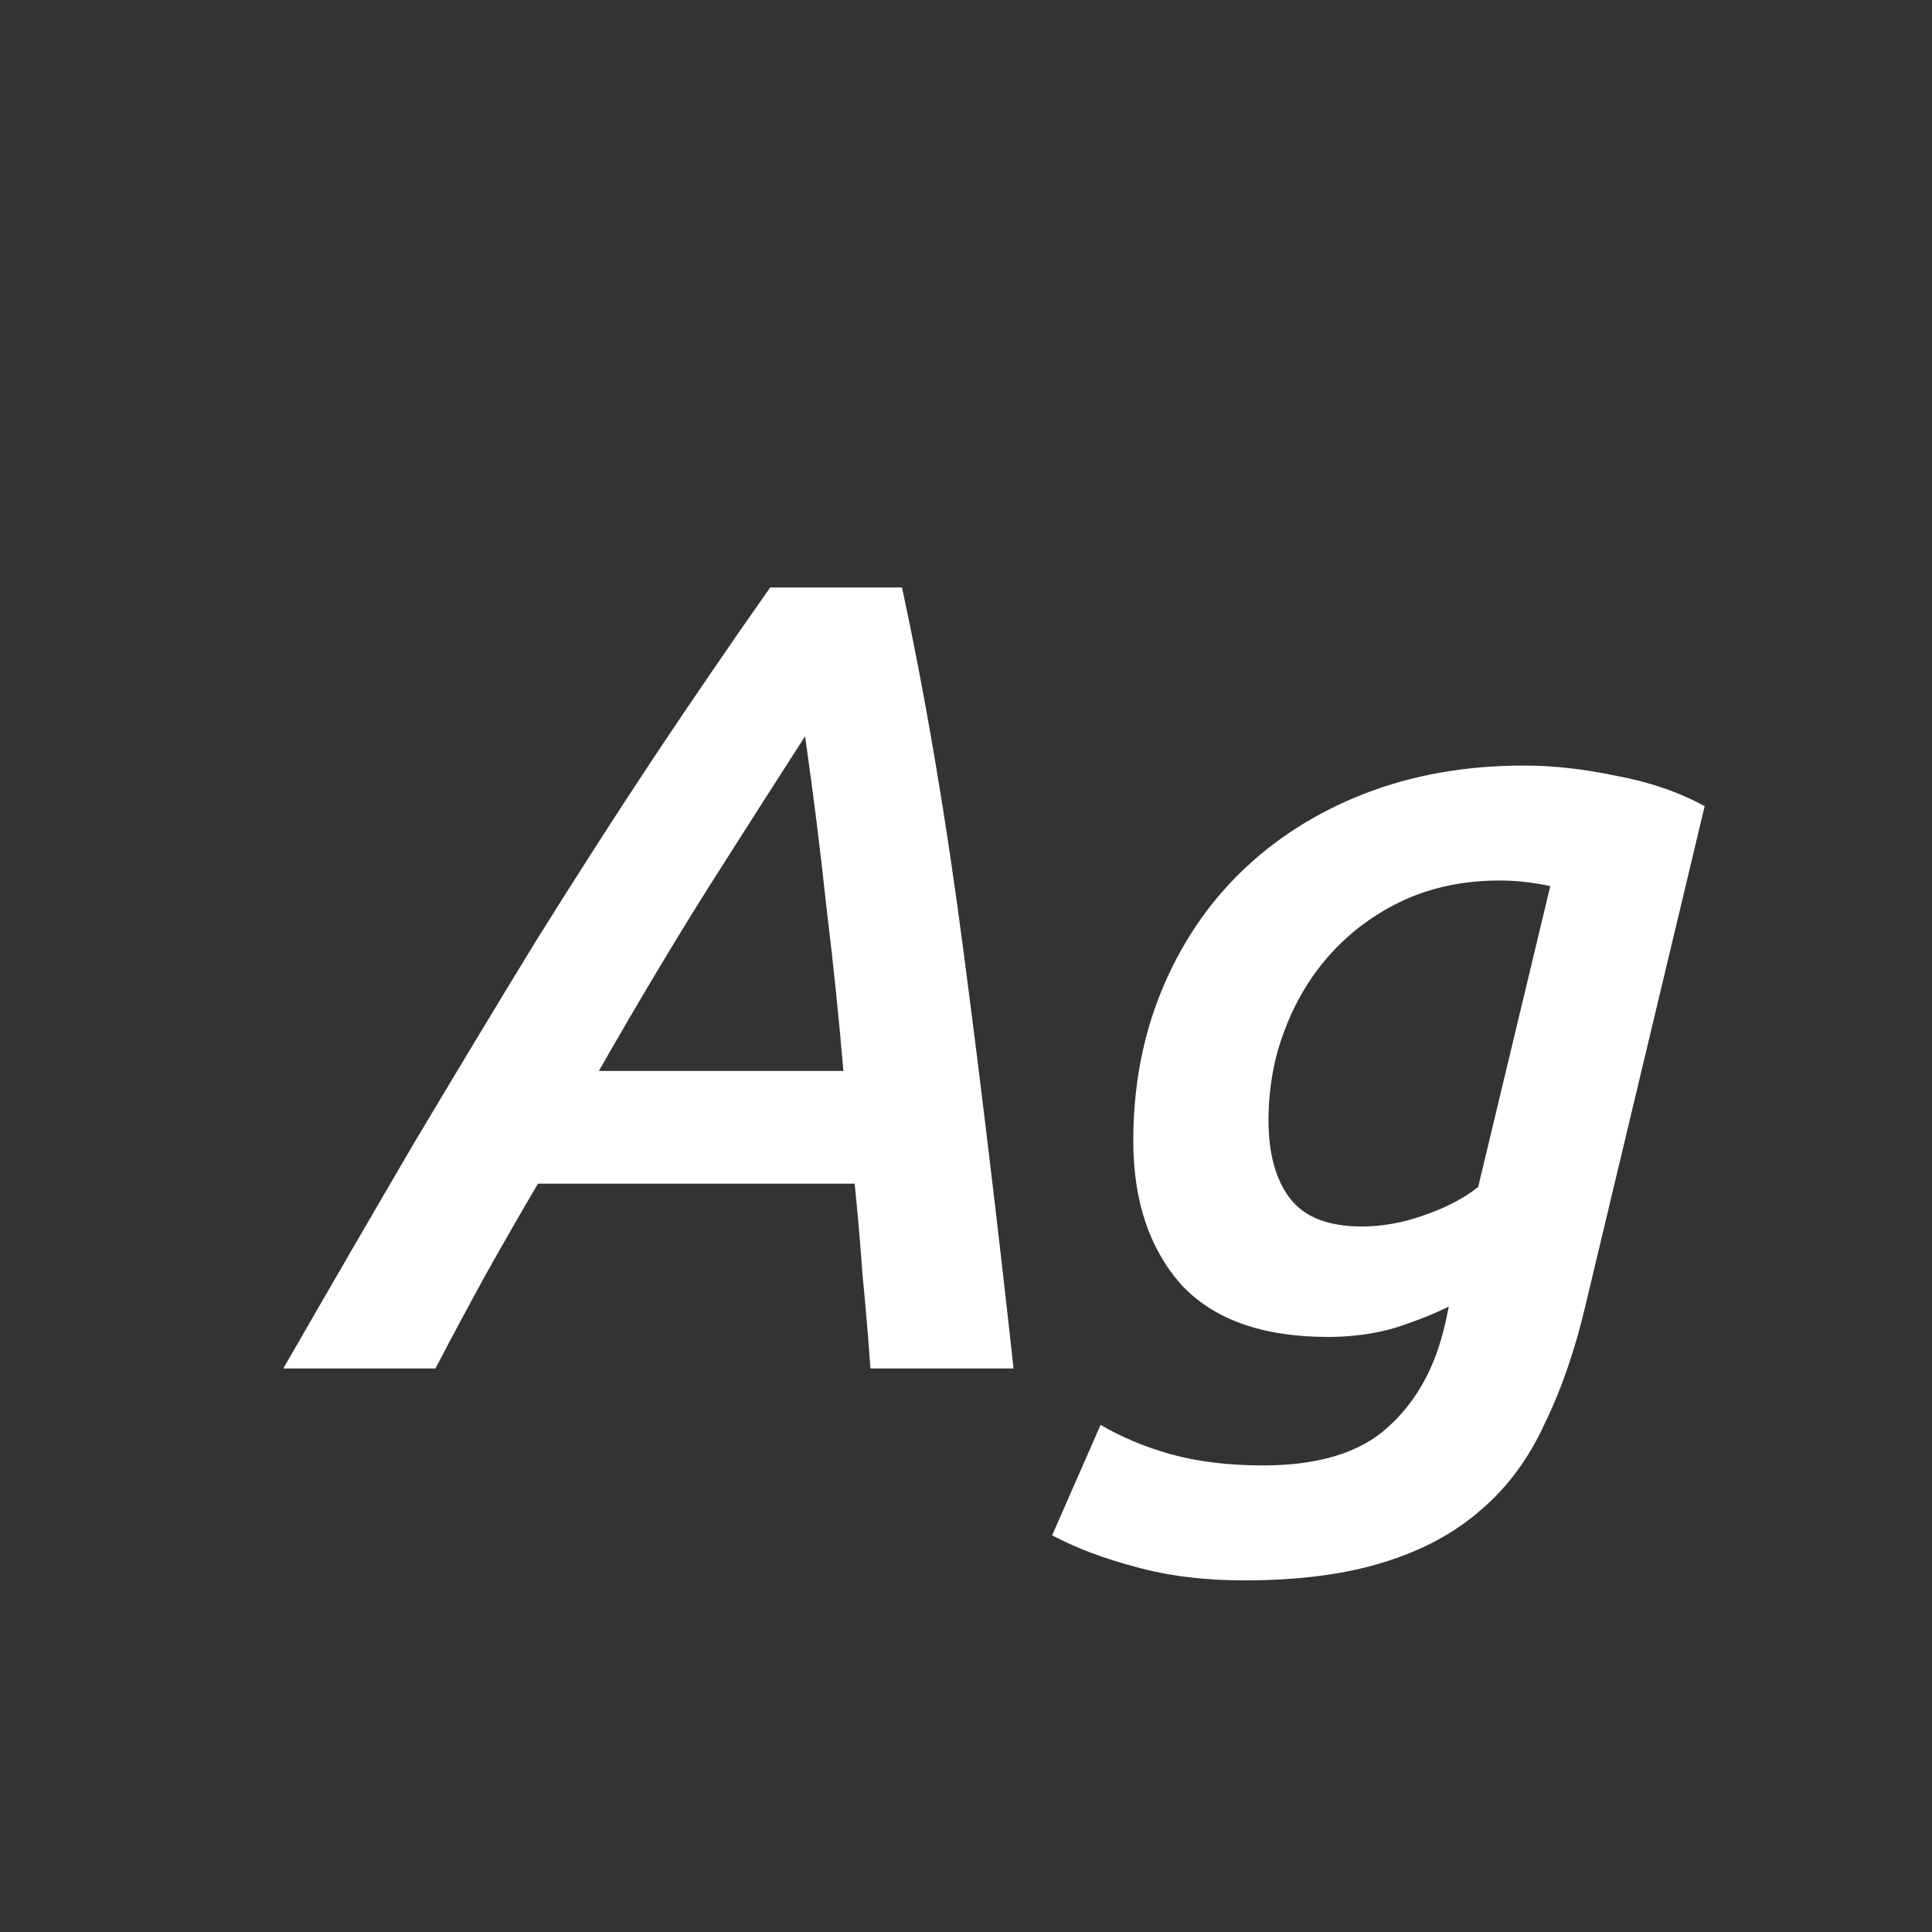 <svg width="24" height="24" viewBox="0 0 24 24" fill="none" xmlns="http://www.w3.org/2000/svg">
<rect x="0" y="0" width="24" height="24" fill="#333333" stroke="none"/>
<path d="M10.813 17C10.785 16.608 10.752 16.221 10.715 15.838C10.687 15.446 10.654 15.068 10.617 14.704H6.683C6.468 15.068 6.254 15.441 6.039 15.824C5.834 16.197 5.624 16.589 5.409 17H3.519C4.088 16.011 4.63 15.077 5.143 14.2C5.666 13.323 6.17 12.487 6.655 11.694C7.15 10.901 7.635 10.145 8.111 9.426C8.596 8.698 9.082 7.989 9.567 7.298H11.205C11.504 8.689 11.76 10.21 11.975 11.862C12.19 13.505 12.395 15.217 12.591 17H10.813ZM10.001 9.146C9.646 9.697 9.25 10.317 8.811 11.008C8.382 11.689 7.924 12.455 7.439 13.304H10.477C10.421 12.641 10.351 11.965 10.267 11.274C10.192 10.574 10.104 9.865 10.001 9.146ZM15.688 18.204C16.379 18.204 16.897 18.045 17.242 17.728C17.597 17.411 17.835 16.977 17.956 16.426L17.998 16.23C17.812 16.323 17.588 16.412 17.326 16.496C17.065 16.571 16.79 16.608 16.5 16.608C15.679 16.608 15.068 16.389 14.666 15.95C14.274 15.502 14.078 14.909 14.078 14.172C14.078 13.5 14.195 12.879 14.428 12.31C14.662 11.741 14.988 11.251 15.408 10.84C15.838 10.42 16.351 10.093 16.948 9.86C17.546 9.627 18.208 9.51 18.936 9.51C19.291 9.51 19.669 9.552 20.07 9.636C20.481 9.711 20.85 9.837 21.176 10.014L19.692 16.23C19.562 16.781 19.394 17.266 19.188 17.686C18.992 18.115 18.731 18.47 18.404 18.75C18.078 19.039 17.672 19.259 17.186 19.408C16.71 19.557 16.132 19.632 15.45 19.632C14.956 19.632 14.508 19.576 14.106 19.464C13.714 19.361 13.369 19.231 13.07 19.072L13.672 17.7C13.924 17.849 14.214 17.971 14.54 18.064C14.876 18.157 15.259 18.204 15.688 18.204ZM16.92 15.236C17.172 15.236 17.429 15.189 17.69 15.096C17.961 15.003 18.185 14.886 18.362 14.746L19.258 11.008C19.044 10.961 18.834 10.938 18.628 10.938C18.199 10.938 17.807 11.017 17.452 11.176C17.107 11.335 16.808 11.549 16.556 11.82C16.304 12.091 16.108 12.408 15.968 12.772C15.828 13.127 15.758 13.509 15.758 13.92C15.758 14.331 15.847 14.653 16.024 14.886C16.202 15.119 16.5 15.236 16.92 15.236Z" fill="white"/>
</svg>
